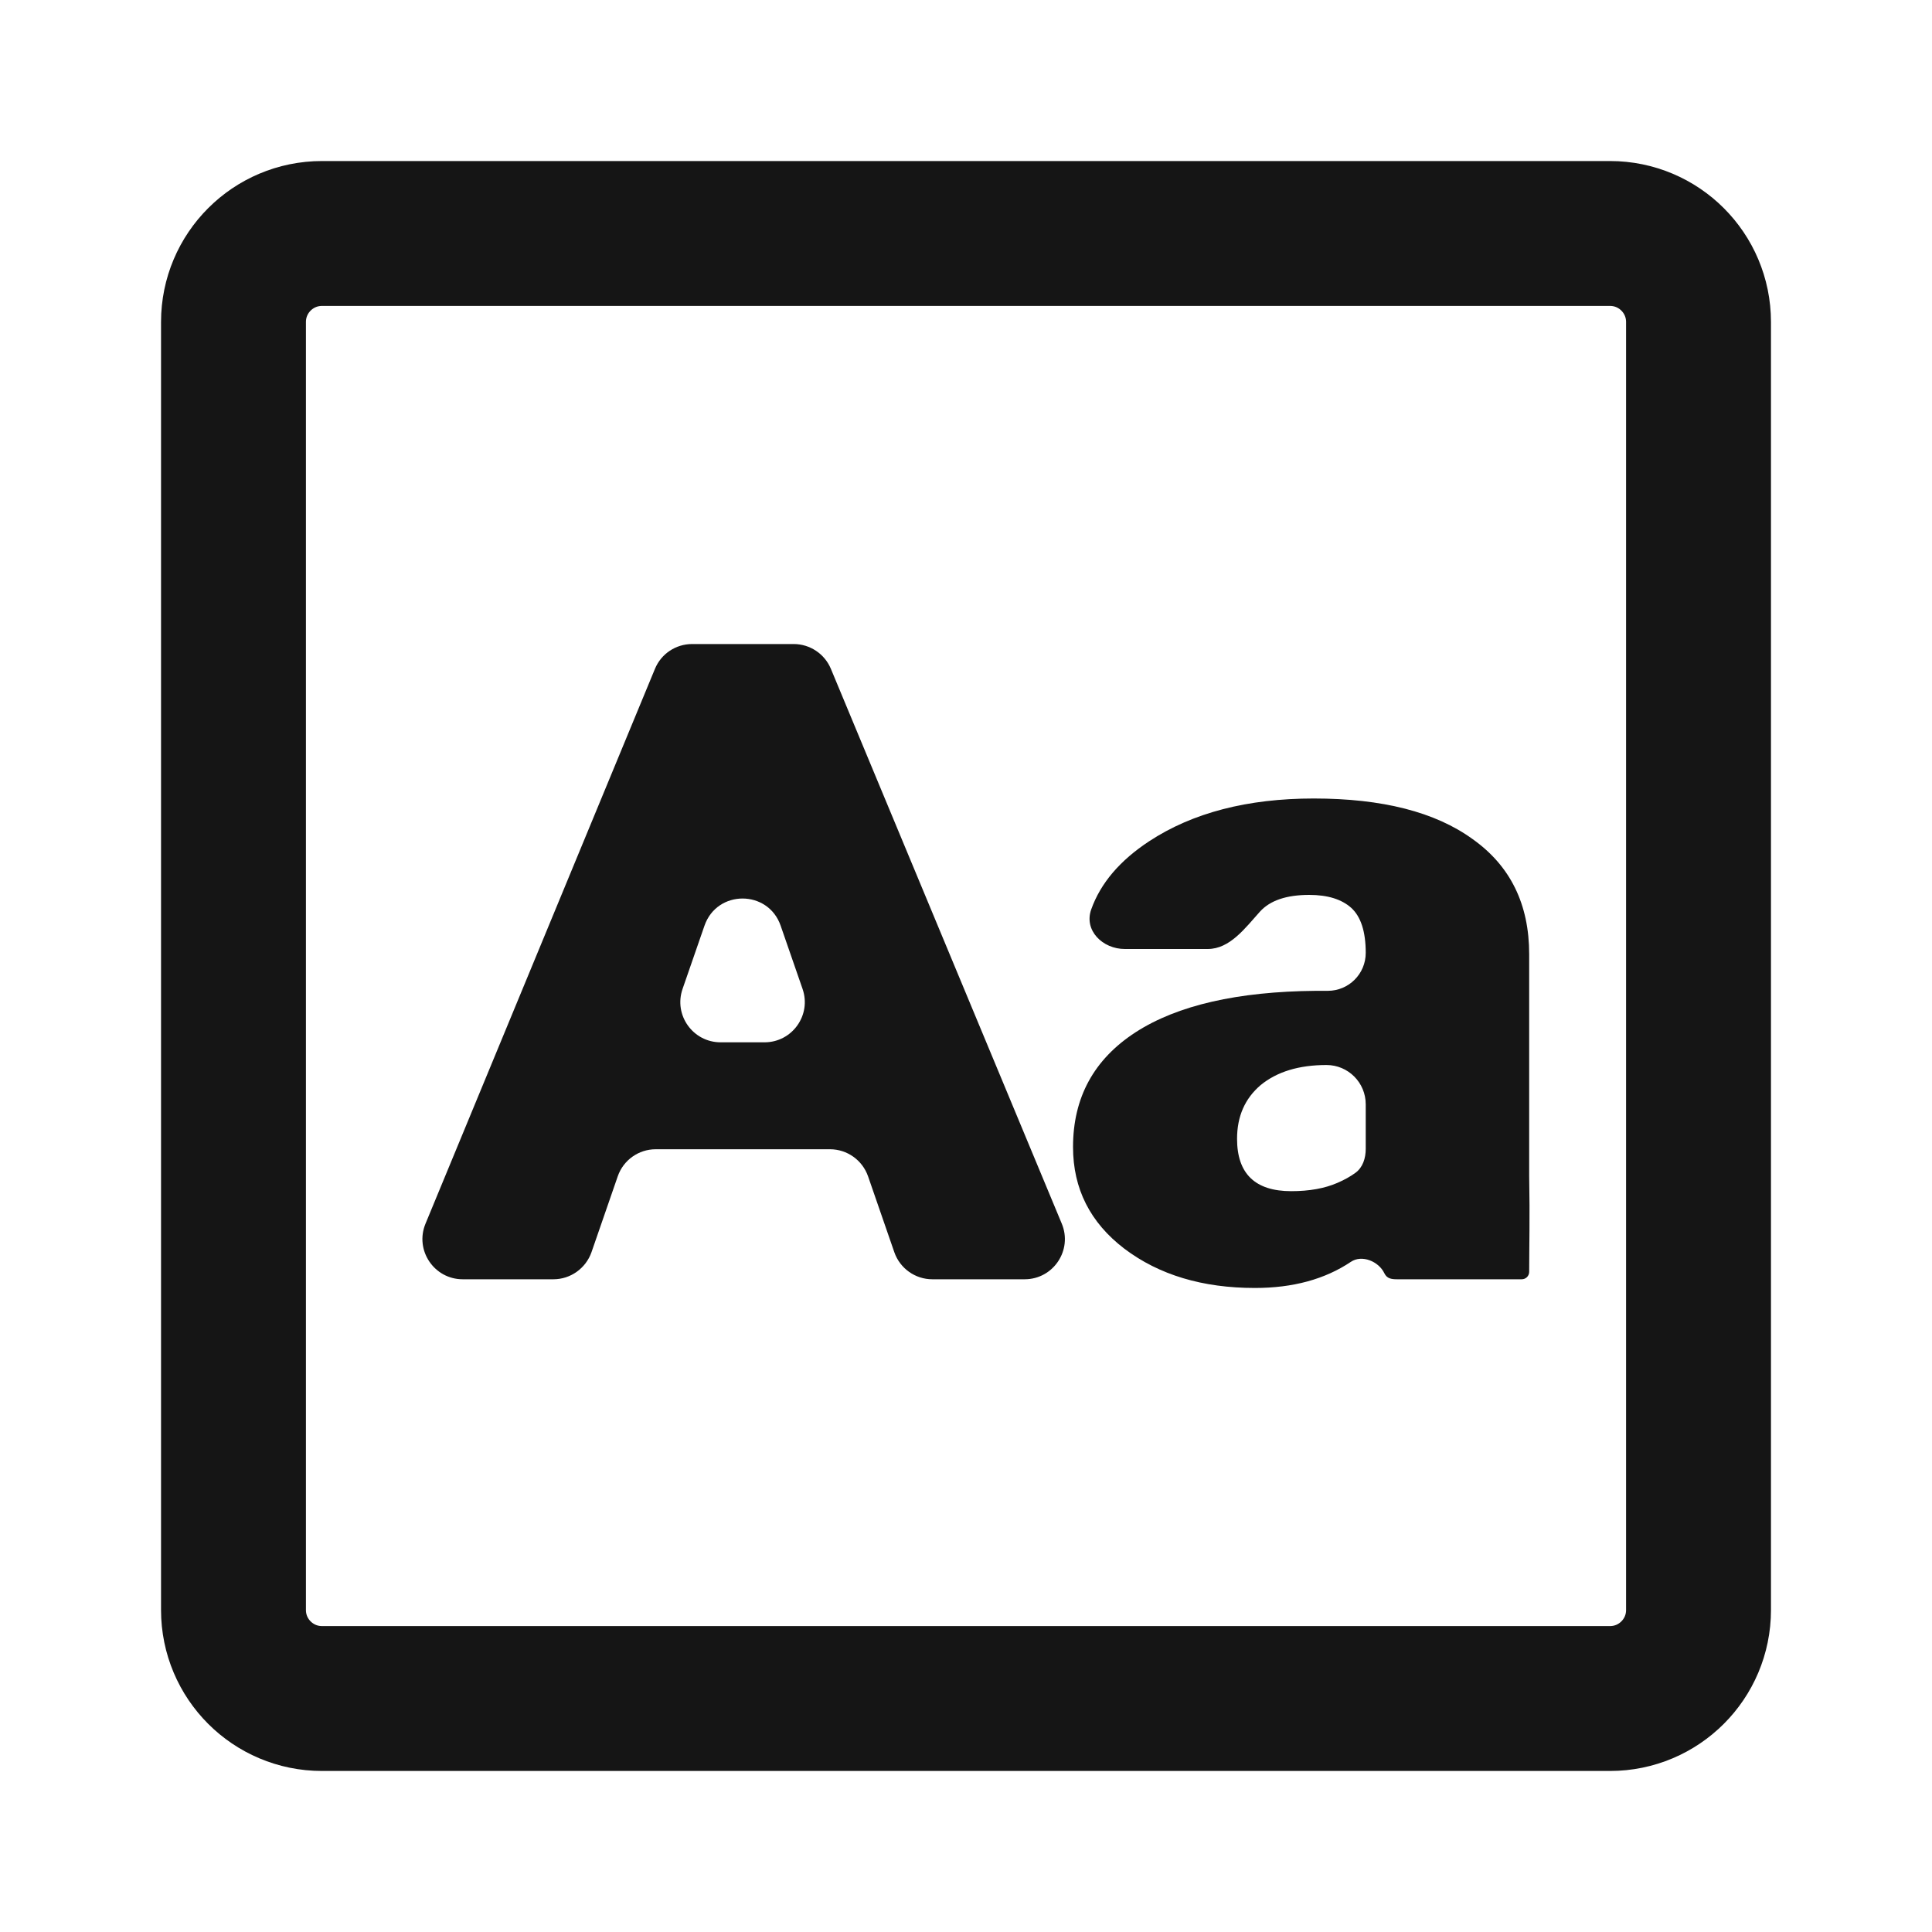 <svg width="20" height="20" viewBox="0 0 20 20" fill="none" xmlns="http://www.w3.org/2000/svg">
<path d="M8.986 12.177C8.927 12.009 8.769 11.897 8.592 11.897H6.788C6.611 11.897 6.453 12.009 6.395 12.177L6.123 12.963C6.064 13.13 5.906 13.243 5.729 13.243H4.79C4.493 13.243 4.291 12.941 4.405 12.667L6.78 6.924C6.844 6.768 6.996 6.667 7.165 6.667H8.216C8.384 6.667 8.536 6.768 8.601 6.923L10.991 12.666C11.106 12.941 10.904 13.243 10.607 13.243H9.651C9.474 13.243 9.316 13.13 9.258 12.963L8.986 12.177ZM7.066 10.237C6.972 10.508 7.173 10.79 7.46 10.79H7.914C8.201 10.79 8.402 10.508 8.308 10.237L8.081 9.582C7.951 9.208 7.423 9.208 7.293 9.582L7.066 10.237Z" fill="#151515"/>
<path d="M14.462 13.243C14.402 13.243 14.357 13.235 14.331 13.181C14.272 13.057 14.098 12.986 13.985 13.062C13.715 13.243 13.384 13.333 12.991 13.333C12.449 13.333 11.999 13.198 11.64 12.927C11.285 12.656 11.108 12.305 11.108 11.874C11.108 11.363 11.323 10.967 11.754 10.687C12.188 10.406 12.812 10.264 13.624 10.257H13.745C13.962 10.257 14.138 10.082 14.138 9.864C14.138 9.645 14.088 9.49 13.989 9.399C13.889 9.309 13.744 9.264 13.553 9.264C13.318 9.264 13.149 9.321 13.044 9.436C12.89 9.607 12.732 9.824 12.502 9.824H11.644C11.414 9.824 11.219 9.632 11.296 9.415C11.393 9.142 11.594 8.907 11.897 8.708C12.347 8.413 12.915 8.266 13.6 8.266C14.31 8.266 14.858 8.406 15.244 8.686C15.635 8.963 15.83 9.36 15.83 9.878V12.177C15.838 12.599 15.83 12.91 15.83 13.166C15.83 13.209 15.795 13.243 15.753 13.243H14.462ZM13.367 12.331C13.555 12.331 13.714 12.302 13.845 12.245C13.917 12.214 13.979 12.179 14.03 12.142C14.108 12.086 14.138 11.989 14.138 11.893V11.432C14.138 11.207 13.956 11.025 13.732 11.025C13.445 11.025 13.218 11.095 13.05 11.233C12.887 11.372 12.806 11.557 12.806 11.789C12.806 12.15 12.993 12.331 13.367 12.331Z" fill="#151515"/>
<path d="M2.417 3.333C2.417 2.827 2.827 2.417 3.333 2.417H16.667C17.173 2.417 17.583 2.827 17.583 3.333V16.667C17.583 17.173 17.173 17.583 16.667 17.583H3.333C2.827 17.583 2.417 17.173 2.417 16.667V3.333Z" stroke="#151515" stroke-width="1.5"/>
</svg>
